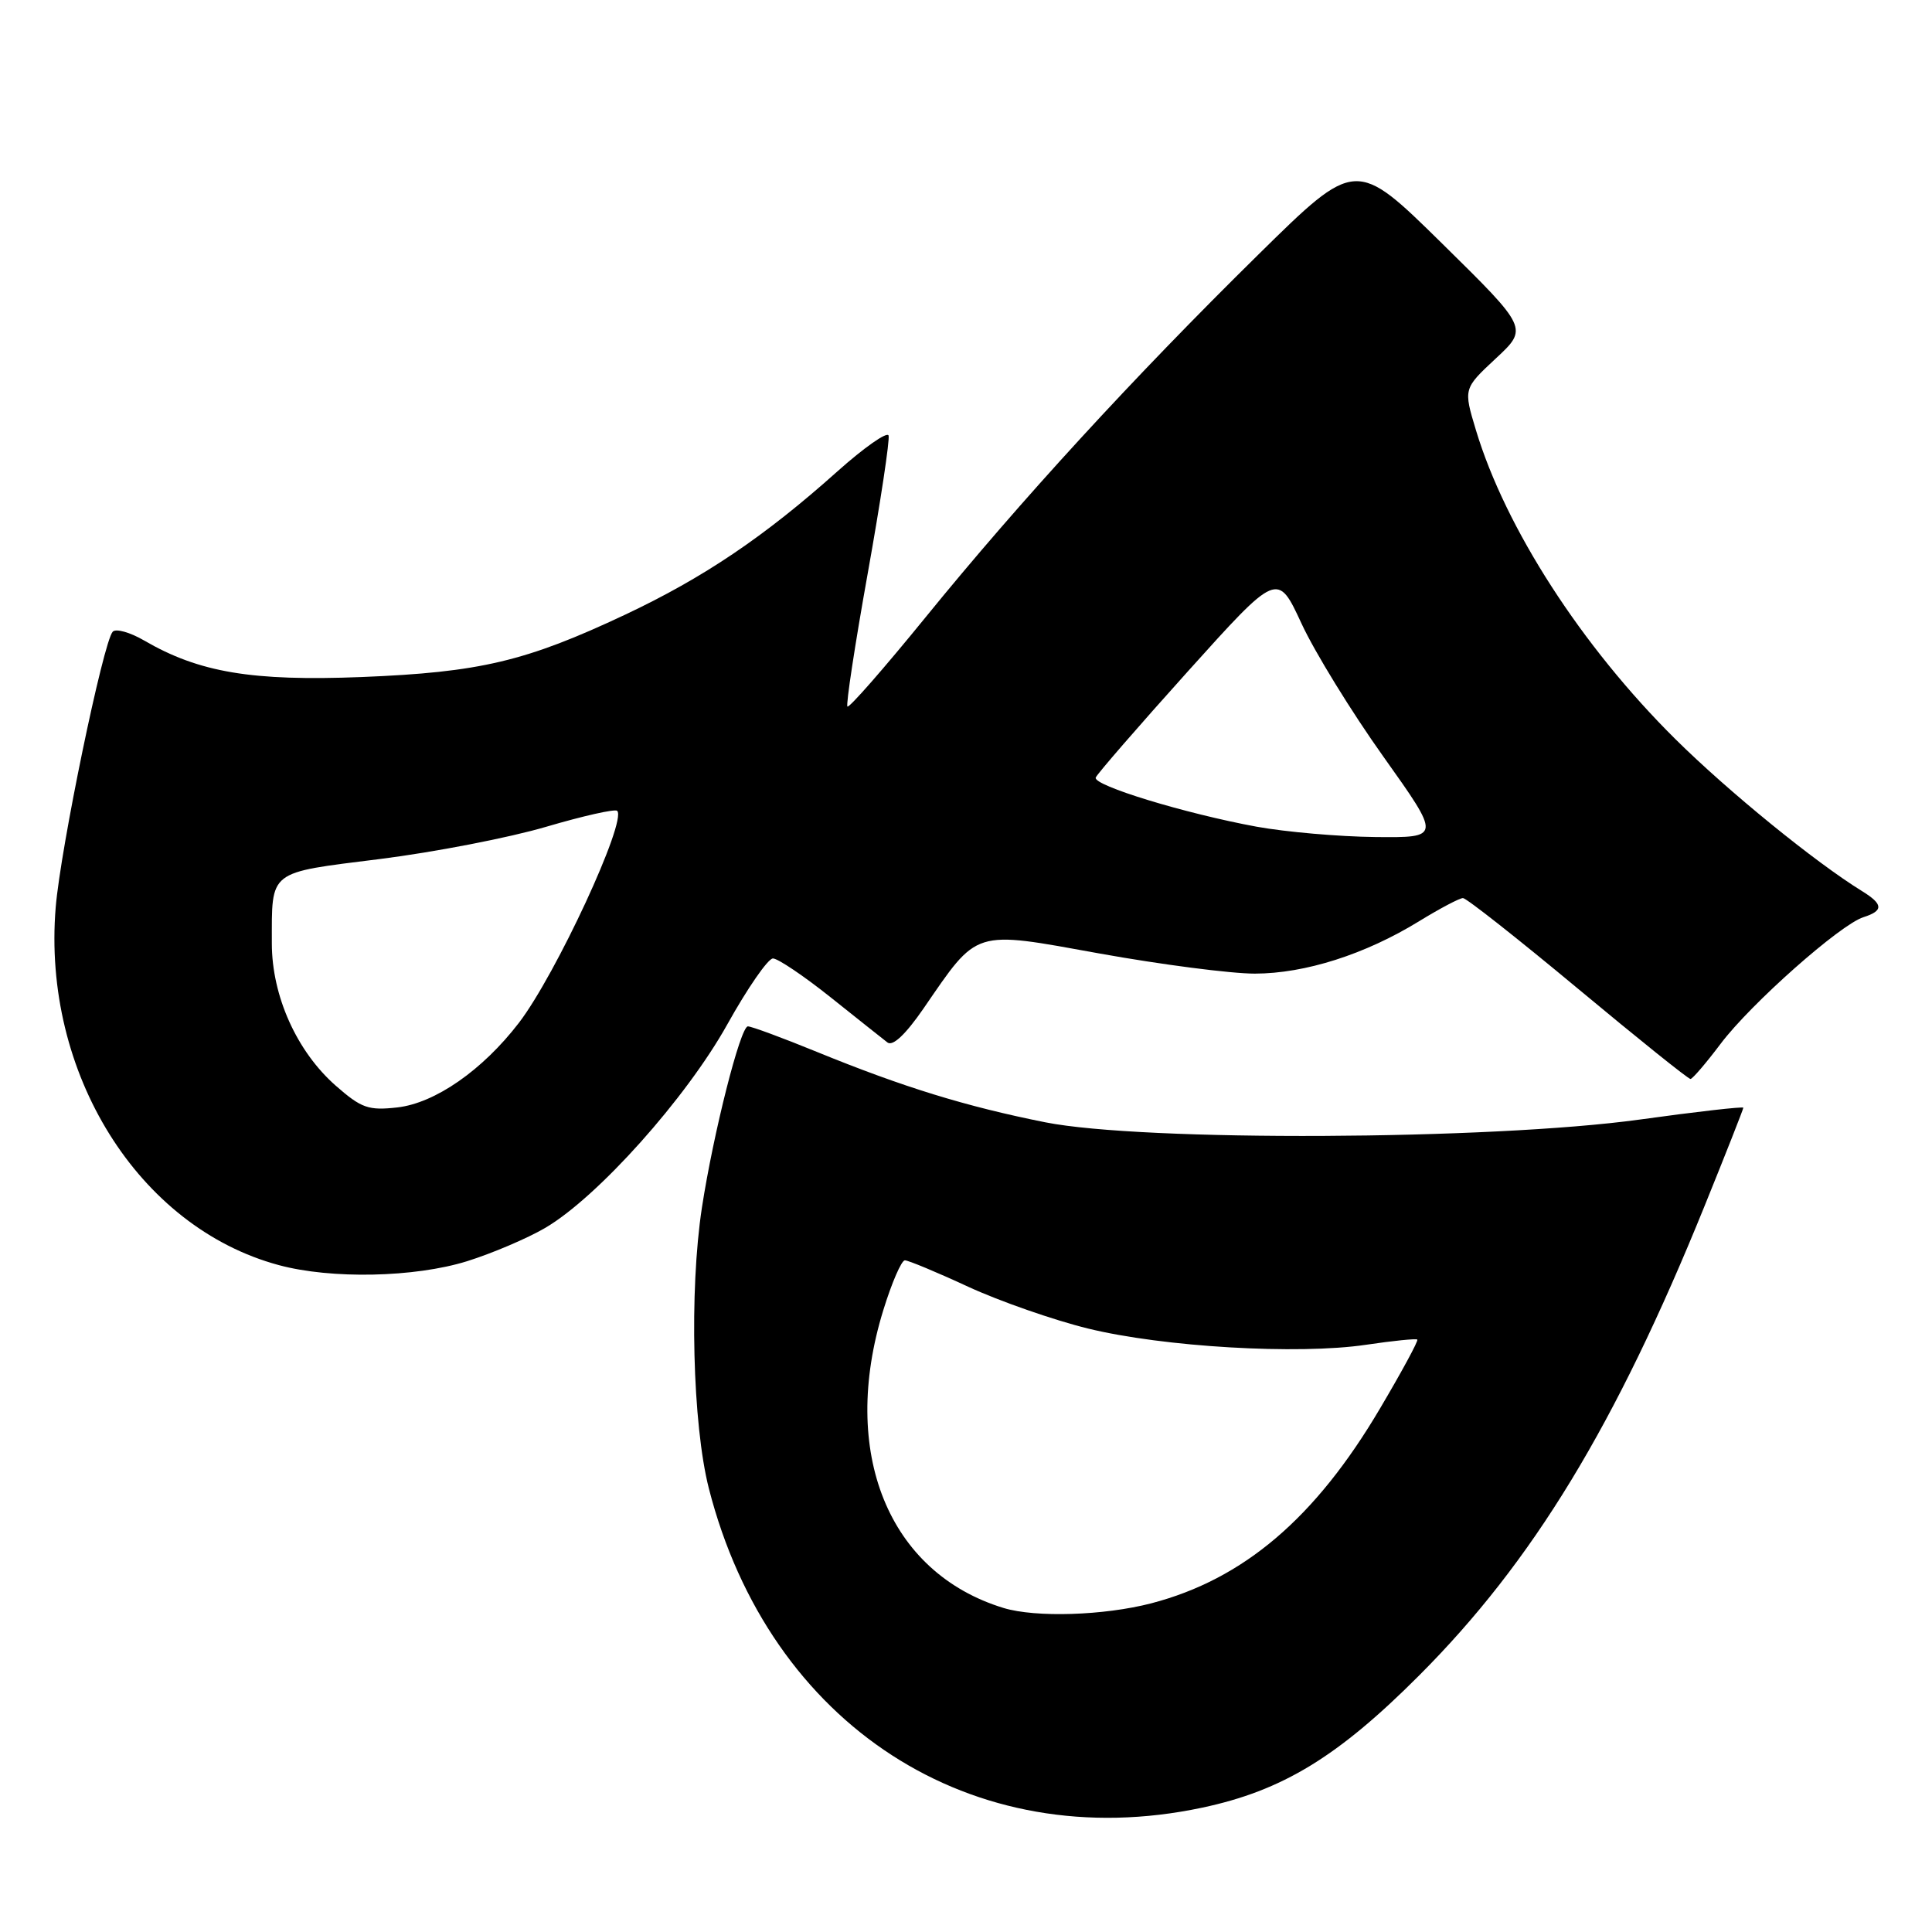 <?xml version="1.0" encoding="UTF-8" standalone="no"?>
<!DOCTYPE svg PUBLIC "-//W3C//DTD SVG 1.1//EN" "http://www.w3.org/Graphics/SVG/1.1/DTD/svg11.dtd" >
<svg xmlns="http://www.w3.org/2000/svg" xmlns:xlink="http://www.w3.org/1999/xlink" version="1.1" viewBox="0 0 256 256">
 <g >
 <path fill="currentColor"
d=" M 159.27 239.53 C 169.91 237.28 177.27 232.80 188.02 222.03 C 203.10 206.94 214.08 188.88 225.86 159.81 C 228.69 152.83 231.00 146.96 231.00 146.78 C 231.00 146.60 224.81 147.30 217.25 148.35 C 197.51 151.07 151.44 151.28 138.50 148.71 C 127.98 146.61 119.70 144.06 108.24 139.38 C 103.69 137.52 99.58 136.00 99.10 136.00 C 98.11 136.00 94.53 150.12 93.01 160.00 C 91.32 171.03 91.76 188.72 93.93 197.24 C 101.96 228.62 128.79 245.99 159.27 239.53 Z  M 61.88 167.12 C 65.20 166.08 69.88 164.09 72.25 162.70 C 79.19 158.63 90.92 145.52 96.37 135.74 C 99.05 130.93 101.77 127.00 102.42 127.00 C 103.07 127.00 106.50 129.31 110.05 132.14 C 113.60 134.97 116.99 137.67 117.59 138.13 C 118.29 138.68 119.99 137.08 122.35 133.66 C 129.67 123.02 128.81 123.29 145.73 126.35 C 153.85 127.81 163.10 129.01 166.27 129.01 C 172.93 129.00 180.92 126.45 188.05 122.06 C 190.79 120.38 193.40 119.00 193.85 119.00 C 194.30 119.00 201.15 124.40 209.08 131.00 C 217.01 137.60 223.72 142.99 224.00 142.97 C 224.28 142.95 226.07 140.86 227.99 138.31 C 231.99 133.00 243.83 122.51 246.92 121.53 C 249.59 120.68 249.55 119.82 246.75 118.09 C 240.49 114.23 228.98 104.85 222.01 97.95 C 209.59 85.65 199.49 70.00 195.57 57.00 C 193.91 51.50 193.91 51.50 198.20 47.50 C 202.50 43.50 202.50 43.50 191.08 32.26 C 179.65 21.02 179.65 21.02 166.71 33.76 C 150.10 50.11 135.22 66.33 122.67 81.76 C 117.18 88.51 112.51 93.85 112.29 93.62 C 112.07 93.40 113.28 85.45 114.98 75.97 C 116.68 66.48 117.92 58.26 117.74 57.71 C 117.55 57.16 114.50 59.30 110.95 62.47 C 101.29 71.11 93.24 76.54 82.85 81.44 C 69.68 87.64 63.61 89.08 47.93 89.71 C 33.39 90.28 26.39 89.11 19.10 84.87 C 17.23 83.78 15.36 83.26 14.94 83.70 C 13.69 85.01 8.03 112.35 7.38 120.23 C 5.57 142.16 18.32 162.61 36.93 167.63 C 43.88 169.51 54.93 169.28 61.88 167.12 Z  M 132.99 213.07 C 117.69 208.41 111.23 192.42 117.04 173.61 C 118.16 169.97 119.45 167.00 119.90 167.00 C 120.35 167.00 124.13 168.57 128.29 170.50 C 132.46 172.42 139.61 174.92 144.18 176.04 C 154.13 178.48 172.00 179.53 181.00 178.19 C 184.57 177.66 187.64 177.35 187.80 177.50 C 187.97 177.65 185.74 181.76 182.86 186.63 C 174.29 201.16 164.77 209.26 152.54 212.45 C 146.29 214.07 137.25 214.36 132.99 213.07 Z  M 44.50 143.87 C 39.32 139.32 36.02 131.97 36.02 125.00 C 36.03 115.21 35.41 115.70 50.30 113.83 C 57.56 112.92 67.50 110.99 72.38 109.55 C 77.27 108.11 81.50 107.16 81.78 107.44 C 83.10 108.77 73.65 129.16 68.75 135.54 C 63.94 141.80 57.66 146.17 52.65 146.74 C 48.82 147.17 47.89 146.84 44.50 143.87 Z  M 166.50 109.54 C 157.03 107.80 144.80 104.07 145.19 103.03 C 145.36 102.57 150.85 96.24 157.39 88.97 C 169.28 75.76 169.28 75.76 172.46 82.63 C 174.21 86.41 179.09 94.34 183.30 100.25 C 190.95 111.00 190.95 111.00 182.23 110.91 C 177.43 110.86 170.35 110.24 166.50 109.54 Z "/>
</g>
</svg>
